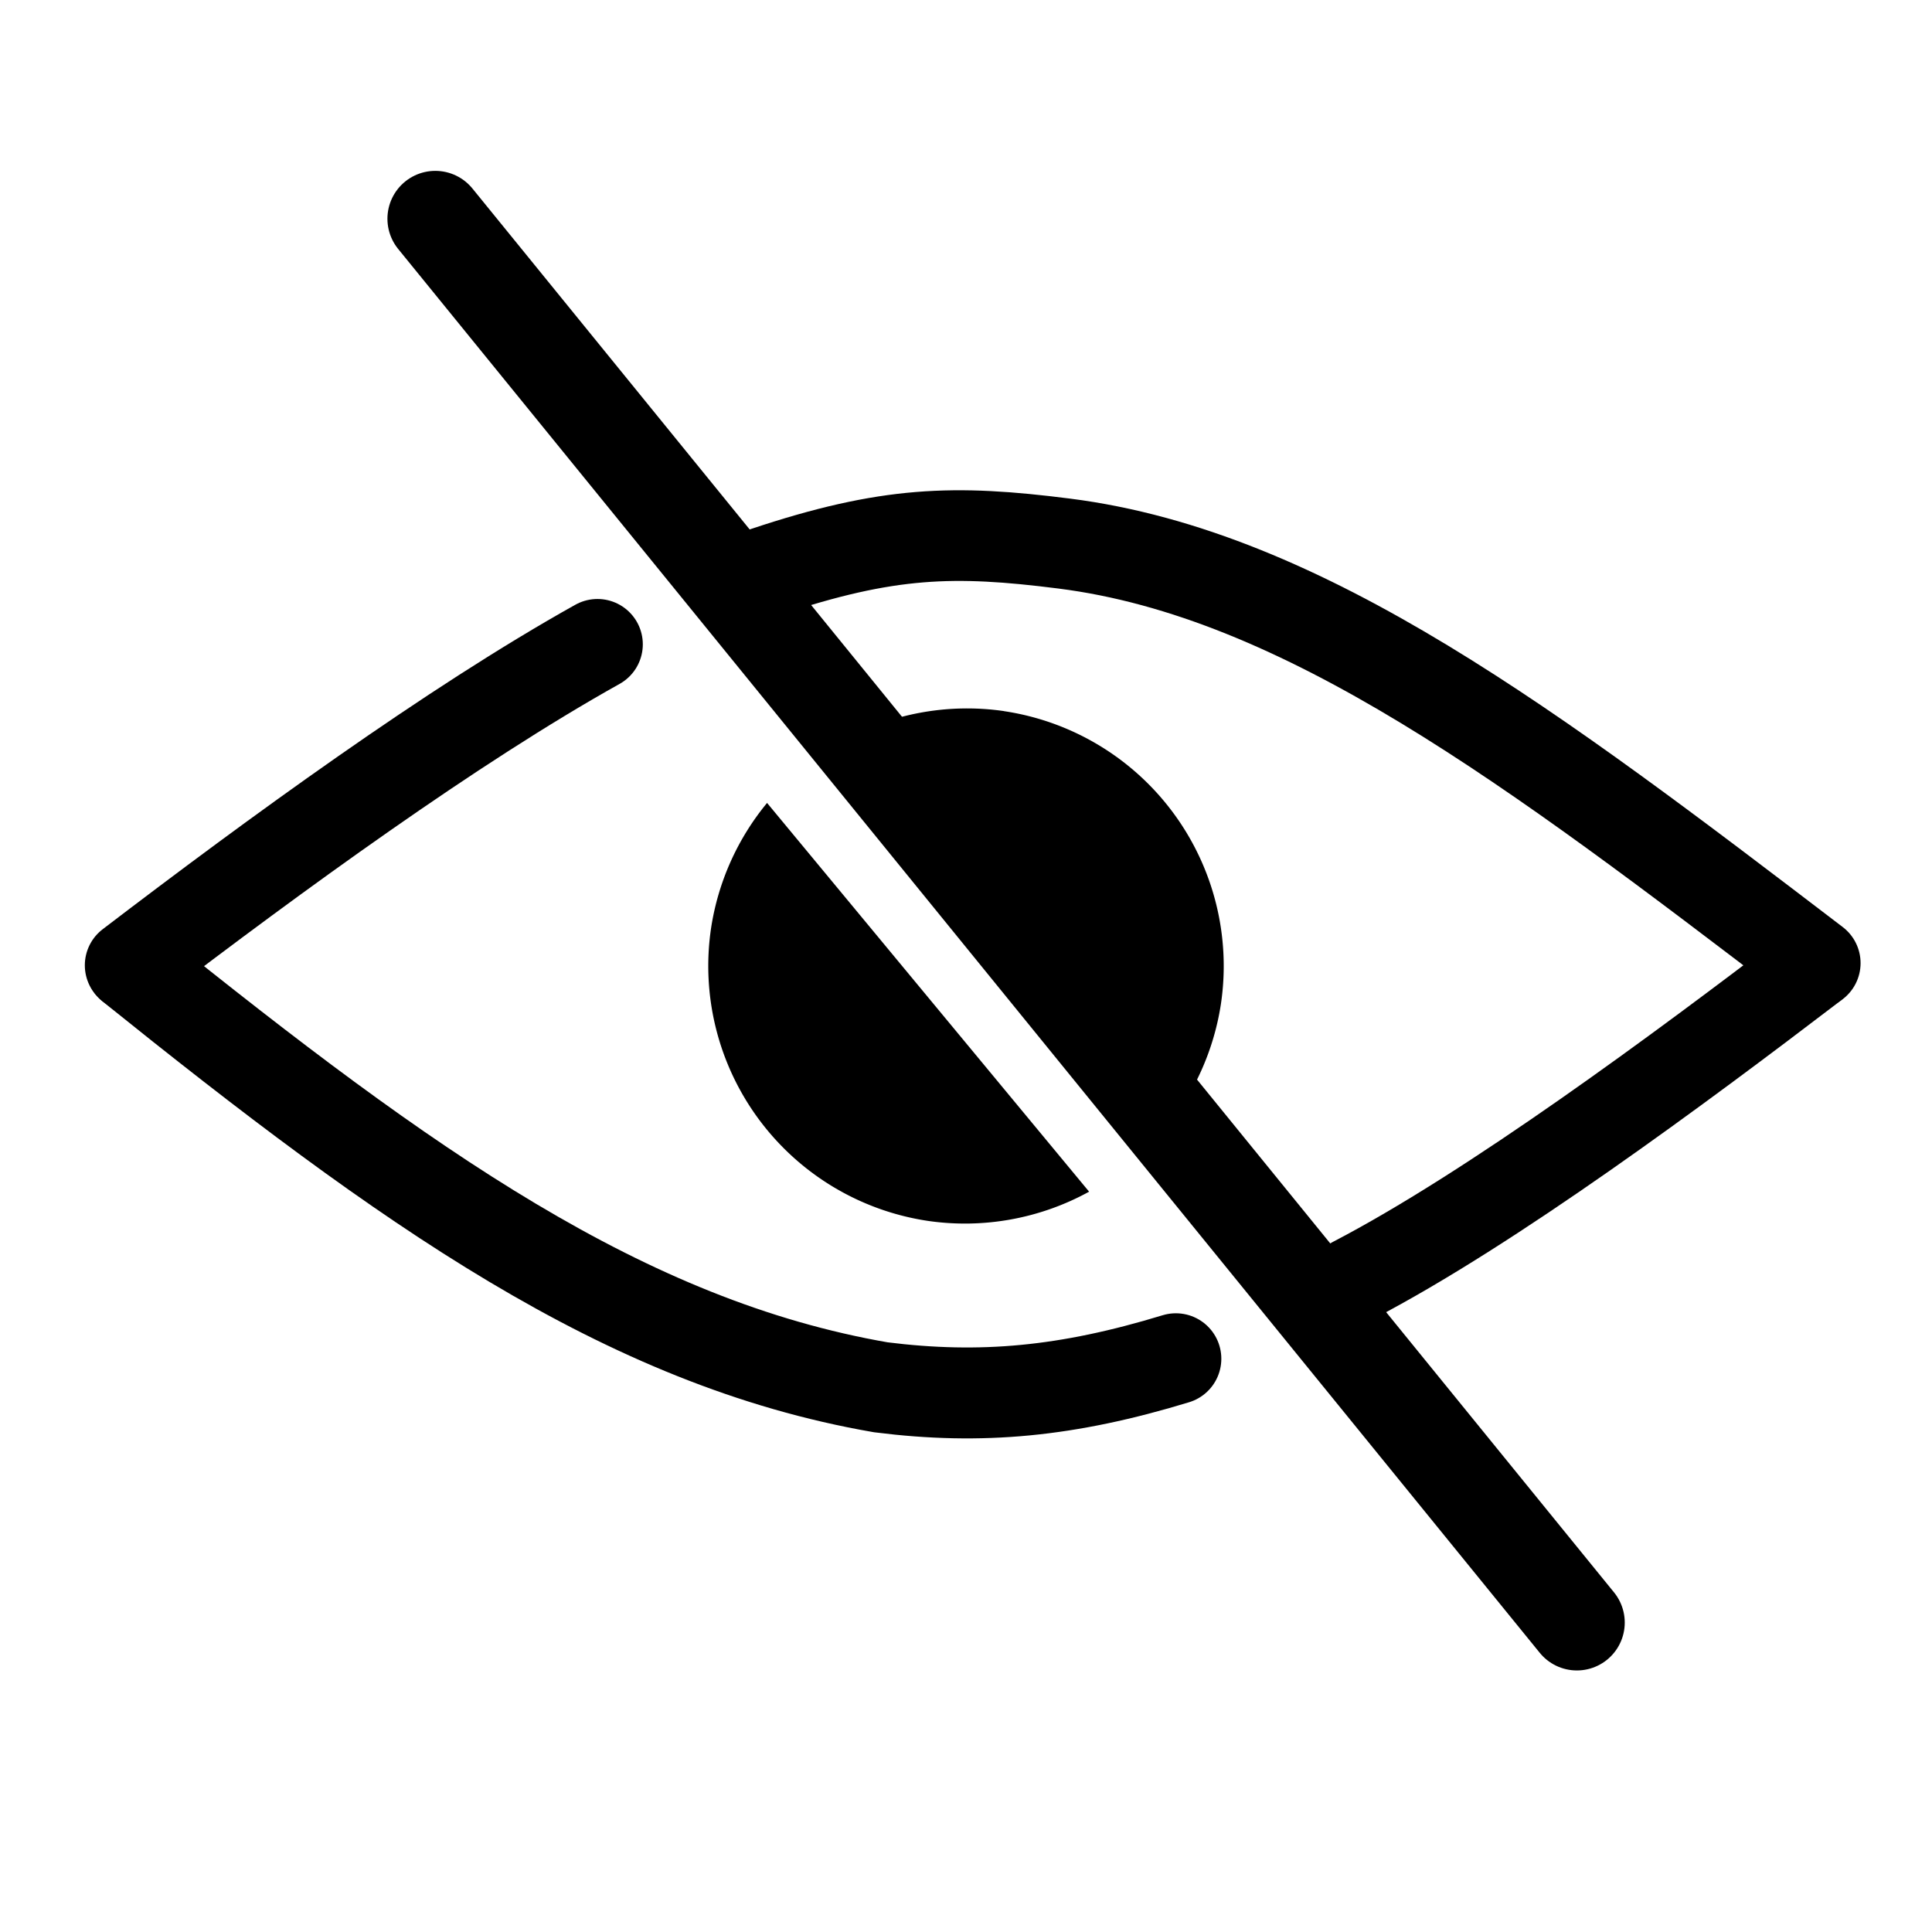 <?xml version="1.0" encoding="UTF-8" standalone="no"?>
<!-- Created with Inkscape (http://www.inkscape.org/) -->

<svg
   width="32"
   height="32"
   viewBox="0 0 32 32"
   version="1.1"
   id="svg1"
   inkscape:version="1.3 (0e150ed6c4, 2023-07-21)"
   sodipodi:docname="password_eye_cross.svg"
   inkscape:export-filename="password_eye_cross.png"
   inkscape:export-xdpi="96"
   inkscape:export-ydpi="96"
   xmlns:inkscape="http://www.inkscape.org/namespaces/inkscape"
   xmlns:sodipodi="http://sodipodi.sourceforge.net/DTD/sodipodi-0.dtd"
   xmlns="http://www.w3.org/2000/svg"
   xmlns:svg="http://www.w3.org/2000/svg">
  <sodipodi:namedview
     id="namedview1"
     pagecolor="#ffffff"
     bordercolor="#999999"
     borderopacity="1"
     inkscape:showpageshadow="2"
     inkscape:pageopacity="0"
     inkscape:pagecheckerboard="true"
     inkscape:deskcolor="#d1d1d1"
     inkscape:document-units="px"
     showguides="true"
     inkscape:zoom="27.84375"
     inkscape:cx="15.173962"
     inkscape:cy="16.071829"
     inkscape:window-width="1920"
     inkscape:window-height="1129"
     inkscape:window-x="-8"
     inkscape:window-y="-8"
     inkscape:window-maximized="1"
     inkscape:current-layer="layer1" />
  <defs
     id="defs1">
    <inkscape:path-effect
       effect="bspline"
       id="path-effect2"
       is_visible="true"
       lpeversion="1.3"
       weight="33.333"
       steps="2"
       helper_size="0"
       apply_no_weight="true"
       apply_with_weight="true"
       only_selected="false"
       uniform="false" />
    <inkscape:path-effect
       effect="bspline"
       id="path-effect2-3"
       is_visible="true"
       lpeversion="1.3"
       weight="33.333"
       steps="2"
       helper_size="0"
       apply_no_weight="true"
       apply_with_weight="true"
       only_selected="false"
       uniform="false" />
  </defs>
  <g
     inkscape:label="Layer 1"
     inkscape:groupmode="layer"
     id="layer1">
    <g
       id="g25"
       style="display:none">
      <path
         style="fill:none;stroke:#ffdd55;stroke-width:1.502;stroke-linecap:round"
         d="M 2.124,15.987 C 6.782,12.432 11.439,8.877 16.121,8.894 c 4.681,0.018 9.292,3.537 13.95,7.093"
         id="path2-2" />
      <path
         style="fill:none;stroke:#ffdd55;stroke-width:1.502;stroke-linecap:round"
         d="m 2.067,15.999 c 4.658,3.555 9.316,7.111 13.997,7.093 4.681,-0.018 9.292,-3.537 13.95,-7.093"
         id="path2-9-8" />
    </g>
    <path
       id="path2"
       style="fill:none;stroke:#000000;stroke-width:1.502;stroke-linecap:round"
       d="m 12.677,9.474 c 2.03,-0.678 3.13,-0.702 4.948,-0.471 3.978,0.504 7.784,3.394 12.441,6.949"
       sodipodi:nodetypes="csc" />
    <path
       id="path28"
       style="fill:none;stroke:#000000;stroke-width:1.502;stroke-linecap:round;stroke-dasharray:none;paint-order:normal"
       d="m 2.156,15.988 c 2.402,-1.834 5.334,-3.973 7.74,-5.316"
       sodipodi:nodetypes="cc" />
    <path
       id="path2-9"
       style="fill:none;stroke:#000000;stroke-width:1.441;stroke-linecap:round"
       d="m 22.413,21.207 c 2.295,-1.194 5.413,-3.508 7.609,-5.184"
       sodipodi:nodetypes="cc" />
    <path
       id="path26"
       style="fill:none;stroke:#000000;stroke-width:1.506;stroke-linecap:round"
       d="m 2.173,16.002 c 4.55,3.659 8.167,6.241 12.417,6.976 1.661,0.209 3.093,0.074 4.886,-0.473"
       sodipodi:nodetypes="ccc" />
    <path
       style="fill:#000000;stroke:#000000;stroke-width:1.586;stroke-linecap:round;stroke-linejoin:miter;stroke-dasharray:none"
       d="M 7.21,3.623 26.118,26.875"
       id="path27"
       sodipodi:nodetypes="cc" />
    <path
       id="path3"
       style="stroke:#000000;stroke-width:0;stroke-linecap:round;stroke-dasharray:none"
       d="m 16.63,11.778 a 4.269,4.269 8.489 0 0 -2.669,0.484 l 5.334,6.44 a 4.269,4.269 8.489 0 0 0.927,-2.071 4.269,4.269 8.489 0 0 -3.592,-4.852 z m -3.925,1.521 a 4.269,4.269 8.489 0 0 -0.927,2.071 4.269,4.269 8.489 0 0 3.592,4.852 4.269,4.269 8.489 0 0 2.669,-0.484 z" />
  </g>
  <g
     inkscape:groupmode="layer"
     id="layer2"
     inkscape:label="Layer 2" />
</svg>
